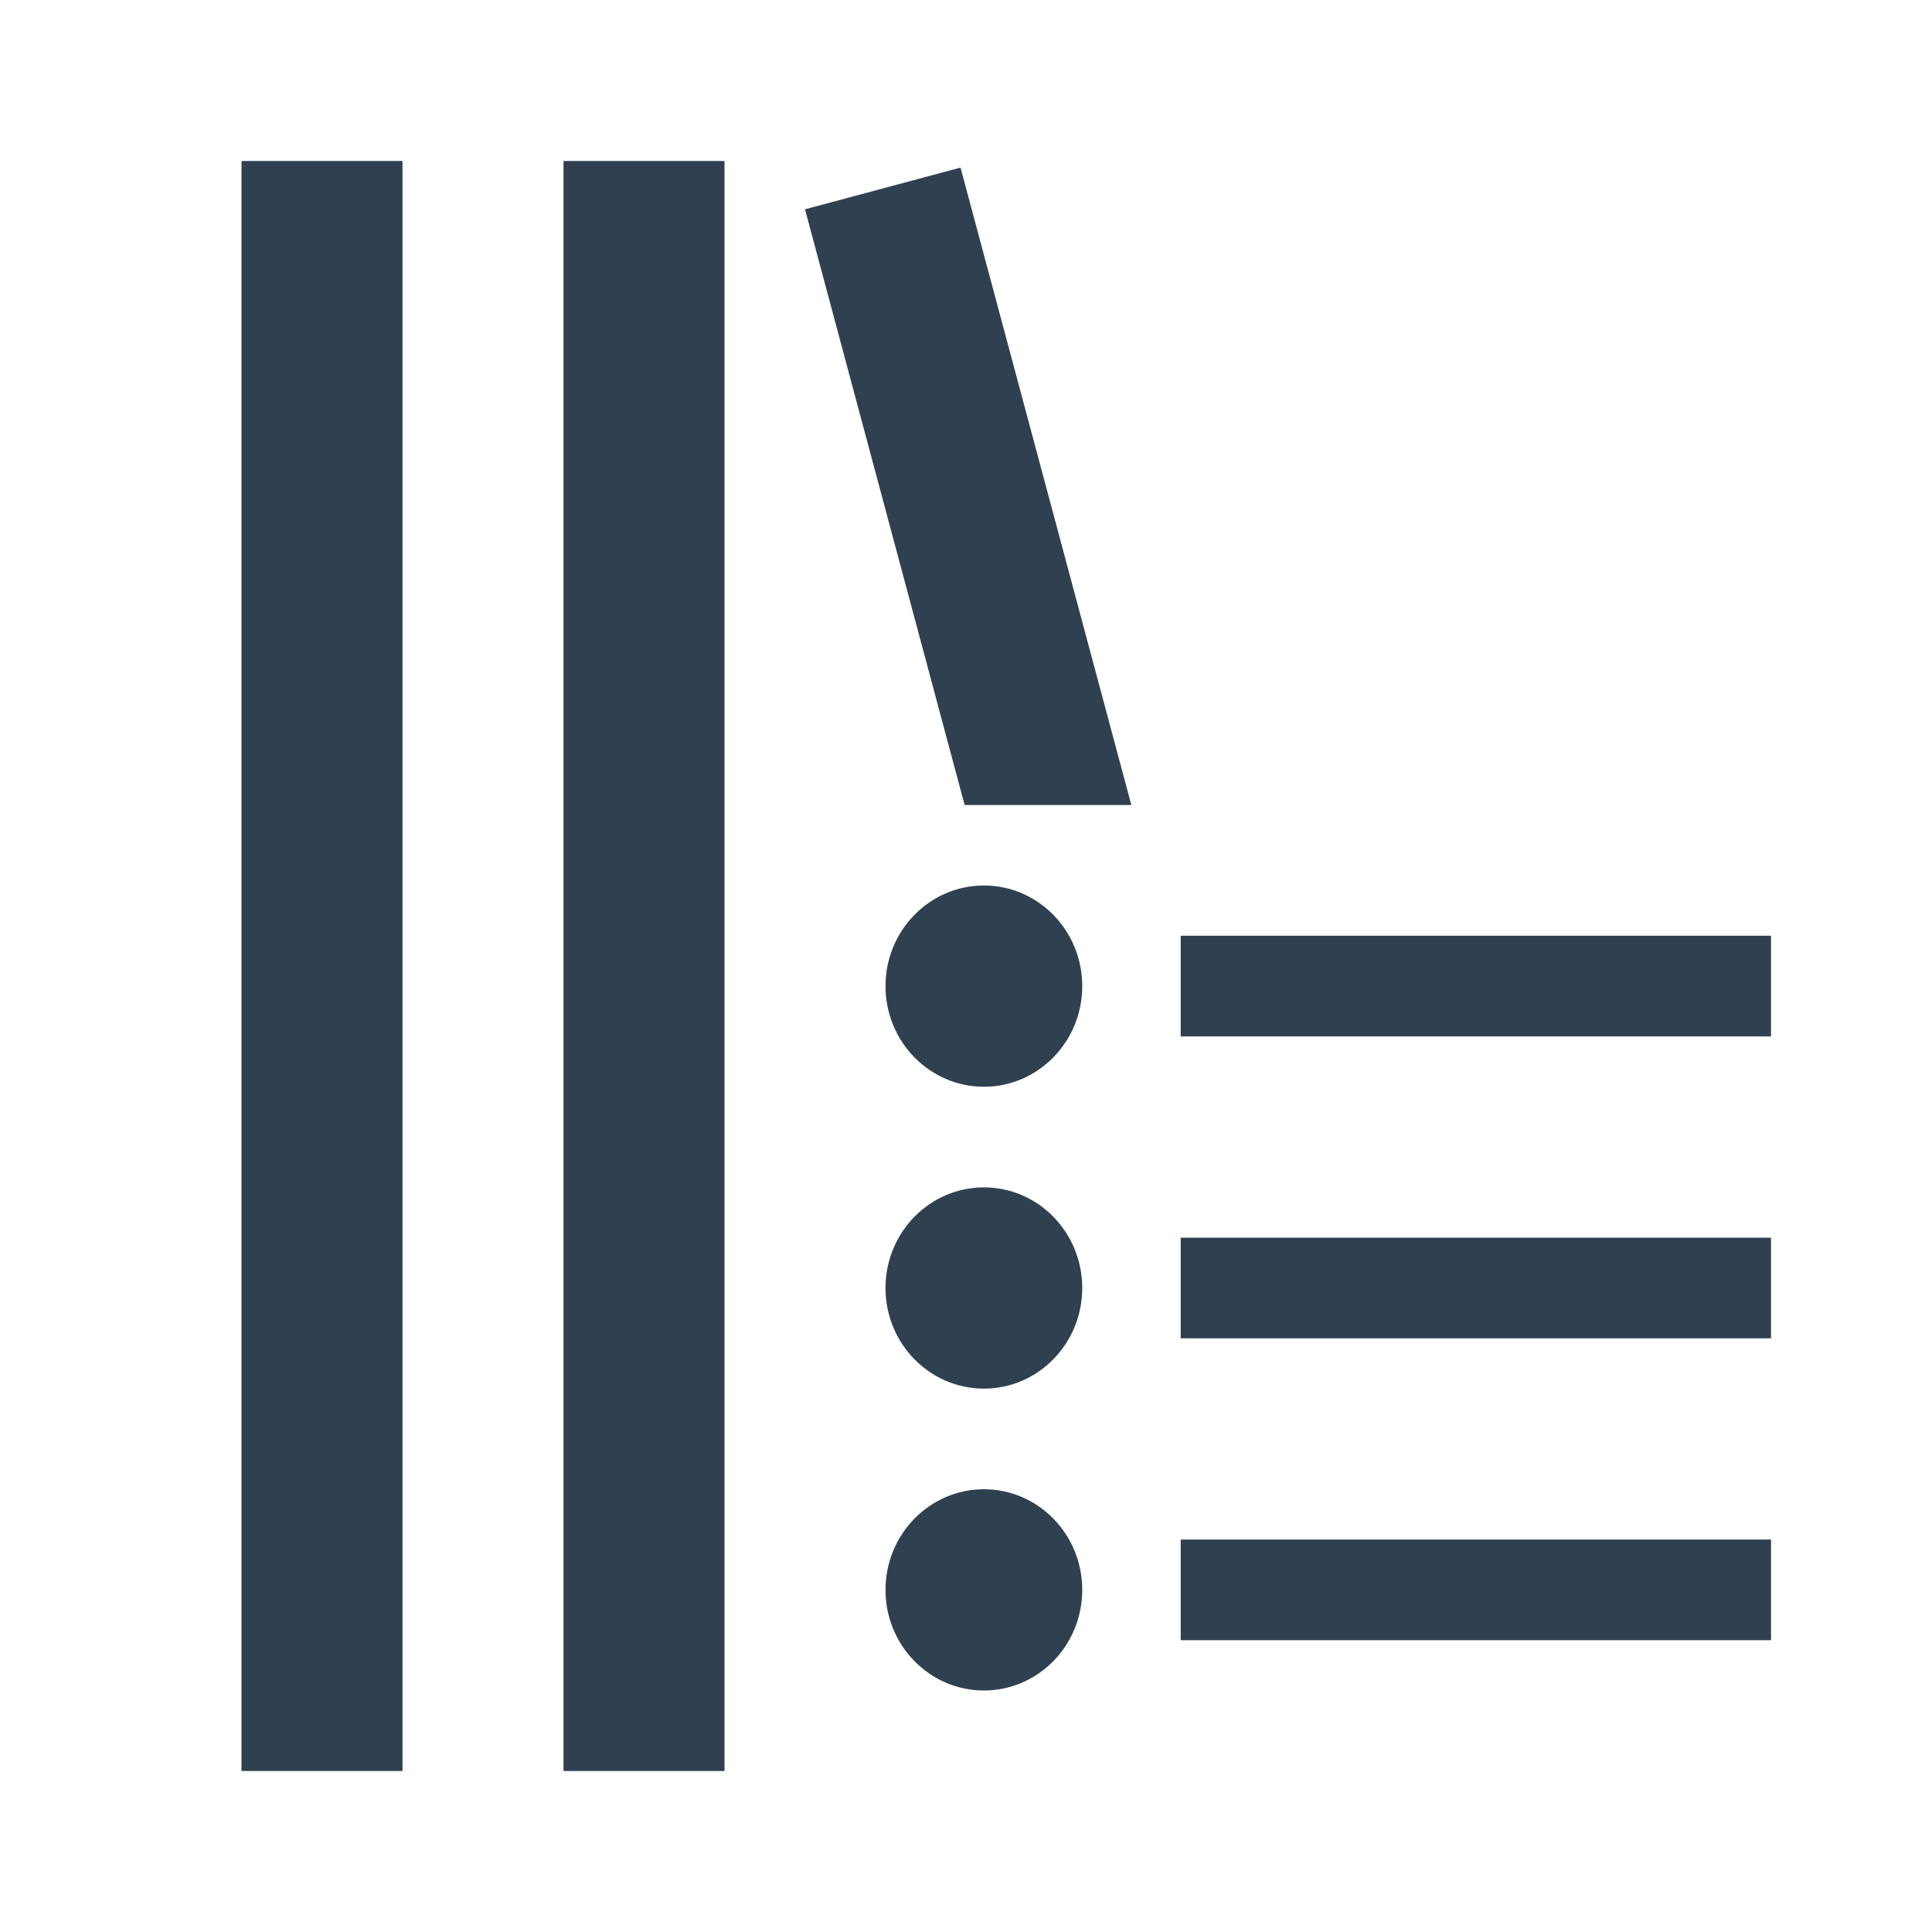 <svg width="24" height="24" viewBox="0 0 24 24" fill="none" xmlns="http://www.w3.org/2000/svg">
<path d="M5 22H3V2H5V22Z" fill="#2F4051"/>
<path d="M9 22H7V2H9V22Z" fill="#2F4051"/>
<path d="M12.223 18.5C12.897 18.5 13.444 19.06 13.444 19.75C13.444 20.44 12.897 21 12.223 21C11.548 21 11 20.44 11 19.75C11 19.06 11.548 18.5 12.223 18.5Z" fill="#2F4051"/>
<path d="M22 20.375H14.667V19.125H22V20.375Z" fill="#2F4051"/>
<path d="M12.223 14.75C12.897 14.75 13.444 15.31 13.444 16C13.444 16.69 12.897 17.25 12.223 17.25C11.548 17.25 11 16.69 11 16C11 15.31 11.548 14.75 12.223 14.75Z" fill="#2F4051"/>
<path d="M22 16.625H14.667V15.375H22V16.625Z" fill="#2F4051"/>
<path d="M12.223 11C12.897 11 13.444 11.56 13.444 12.25C13.444 12.94 12.897 13.5 12.223 13.5C11.548 13.5 11 12.94 11 12.25C11 11.56 11.548 11 12.223 11Z" fill="#2F4051"/>
<path d="M22 12.875H14.667V11.624H22V12.875Z" fill="#2F4051"/>
<path d="M14.054 10H11.983L10 2.6L11.932 2.082L14.054 10Z" fill="#2F4051"/>
</svg>
